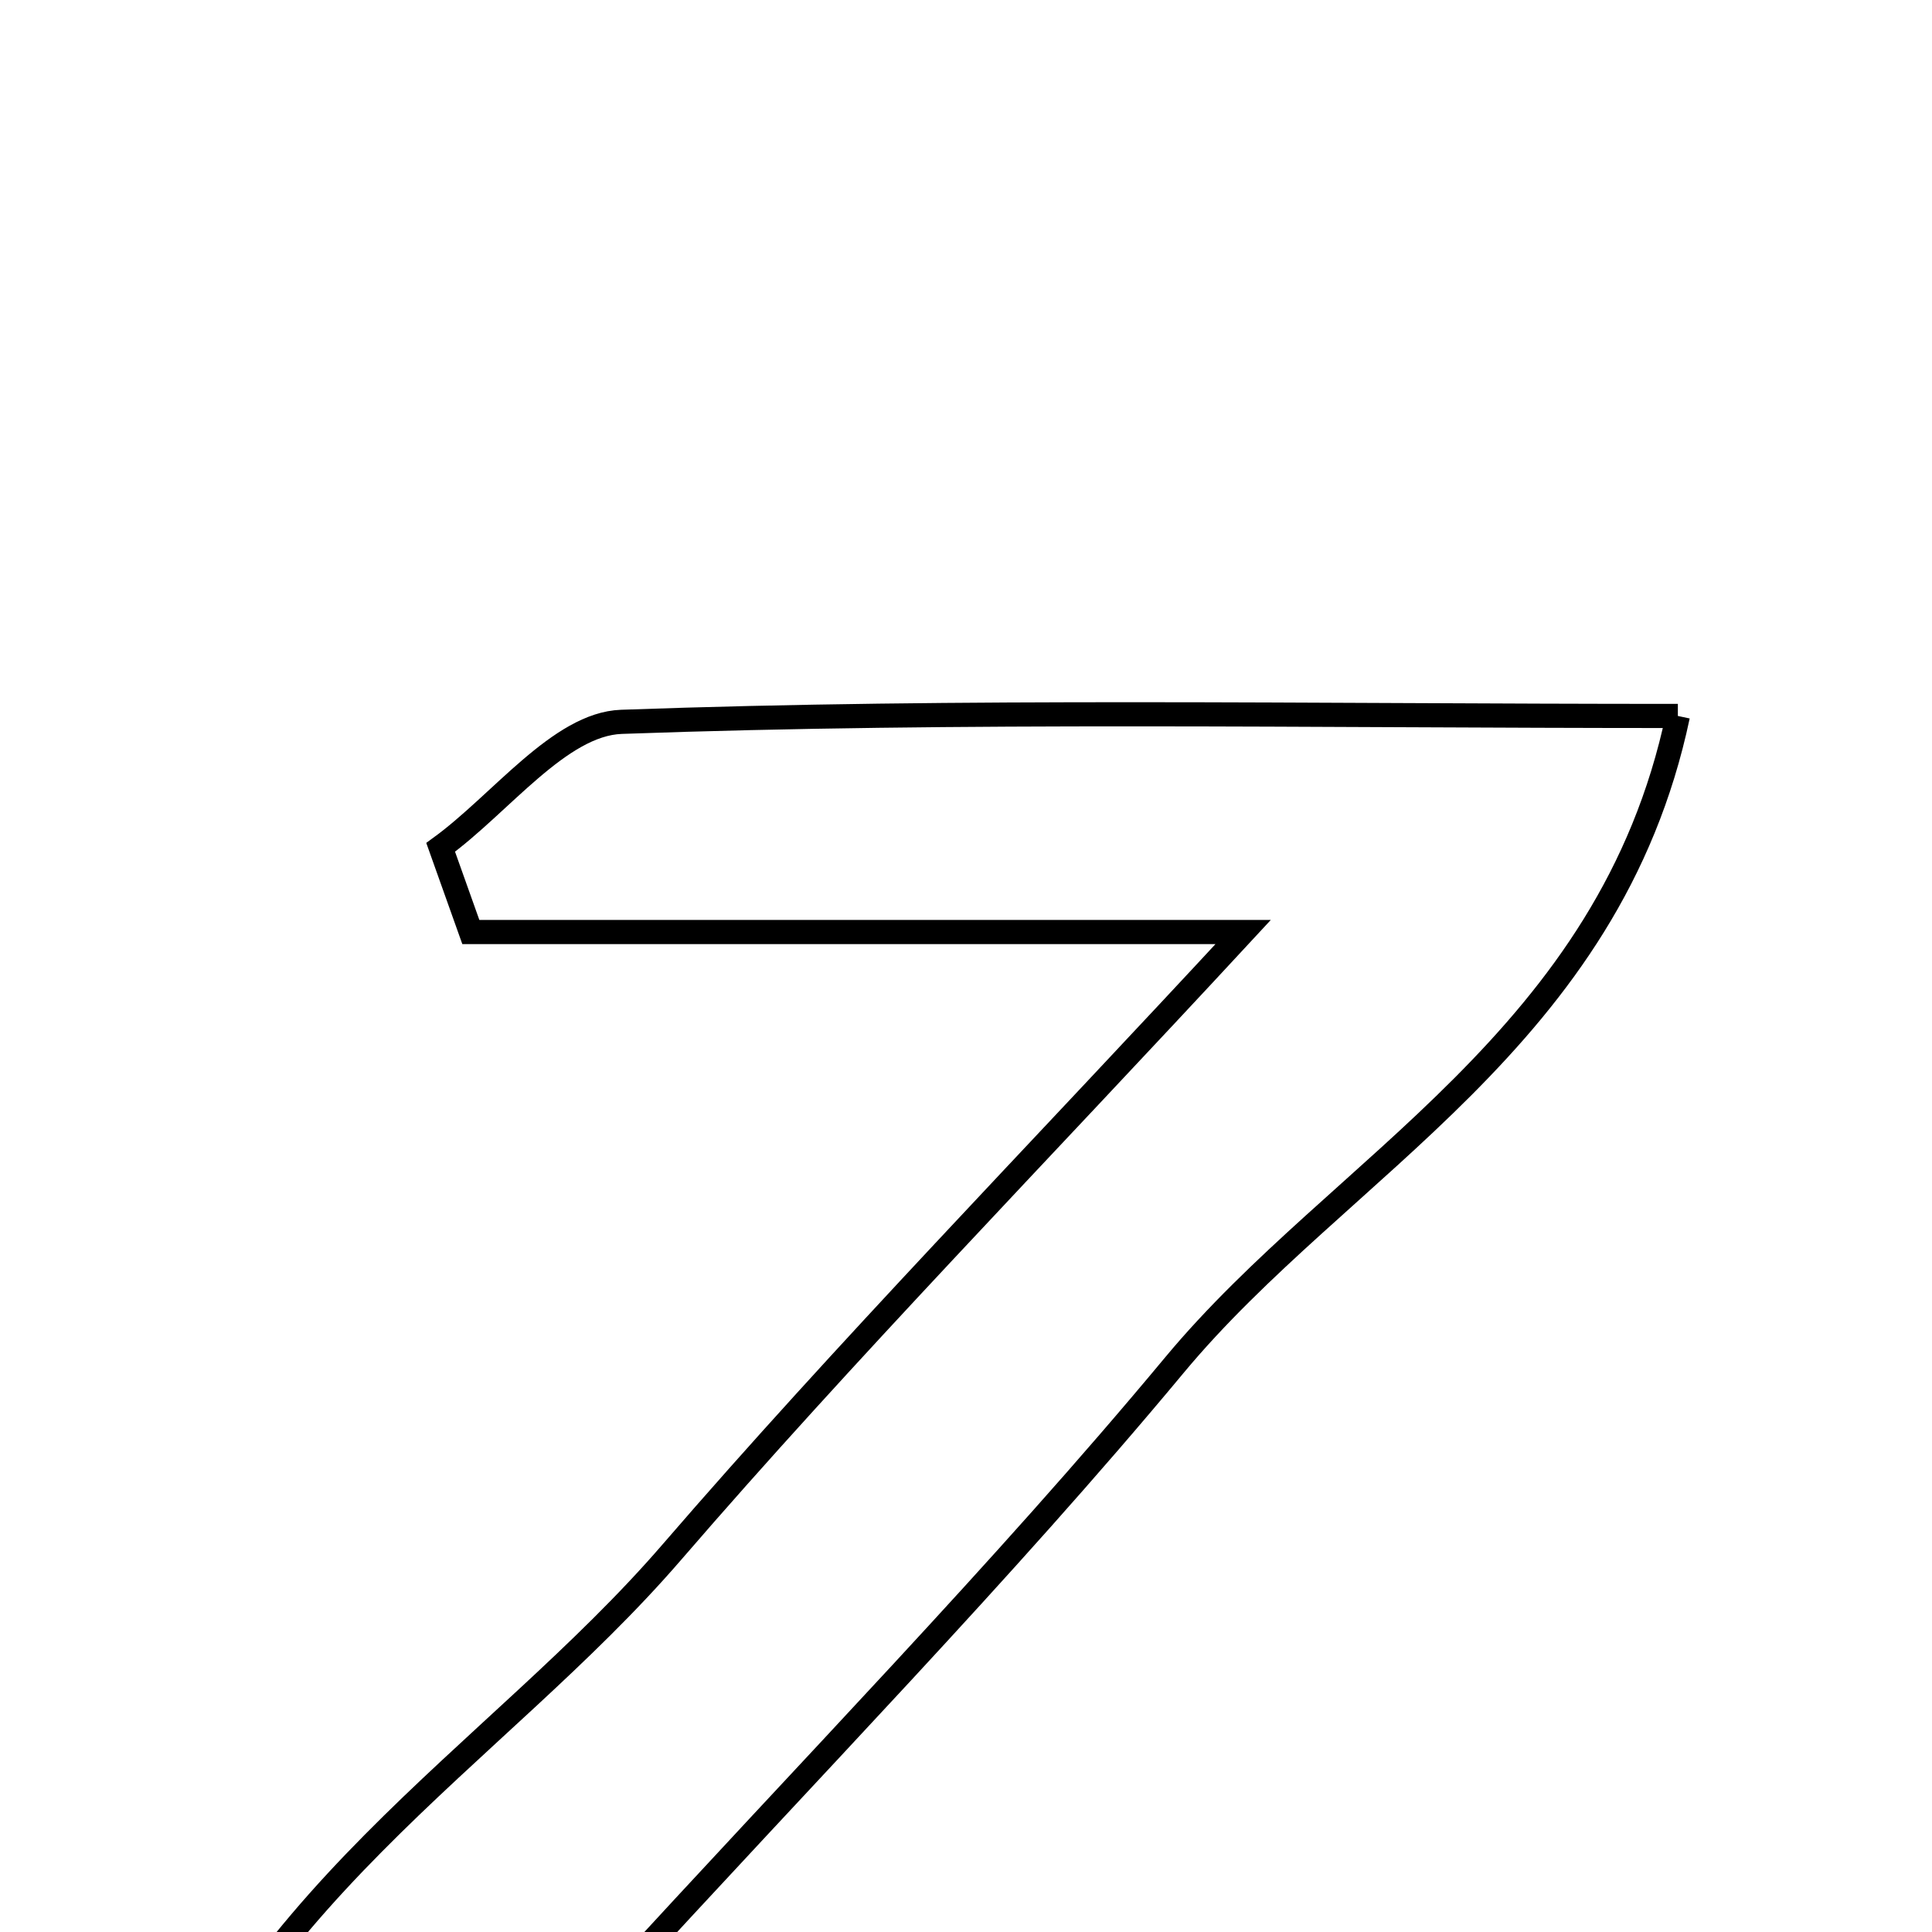 <svg xmlns="http://www.w3.org/2000/svg" viewBox="0.0 0.0 24.0 24.0" height="200px" width="200px"><path fill="none" stroke="black" stroke-width=".3" stroke-opacity="1.0"  filling="0" d="M20.843 8.894 C19.994 12.909 16.66 14.466 14.588 16.959 C12.437 19.545 10.072 21.955 7.567 24.699 C10.849 24.699 14.227 24.699 17.456 24.699 C18.193 27.059 17.264 27.567 15.675 27.563 C11.15 27.554 6.627 27.56 1.643 27.56 C2.897 23.607 6.139 21.839 8.346 19.281 C10.511 16.773 12.832 14.398 15.443 11.578 C12.106 11.578 8.978 11.578 5.849 11.578 C5.724 11.227 5.599 10.877 5.474 10.526 C6.221 9.982 6.953 8.995 7.719 8.967 C11.97 8.814 16.23 8.894 20.843 8.894"></path></svg>